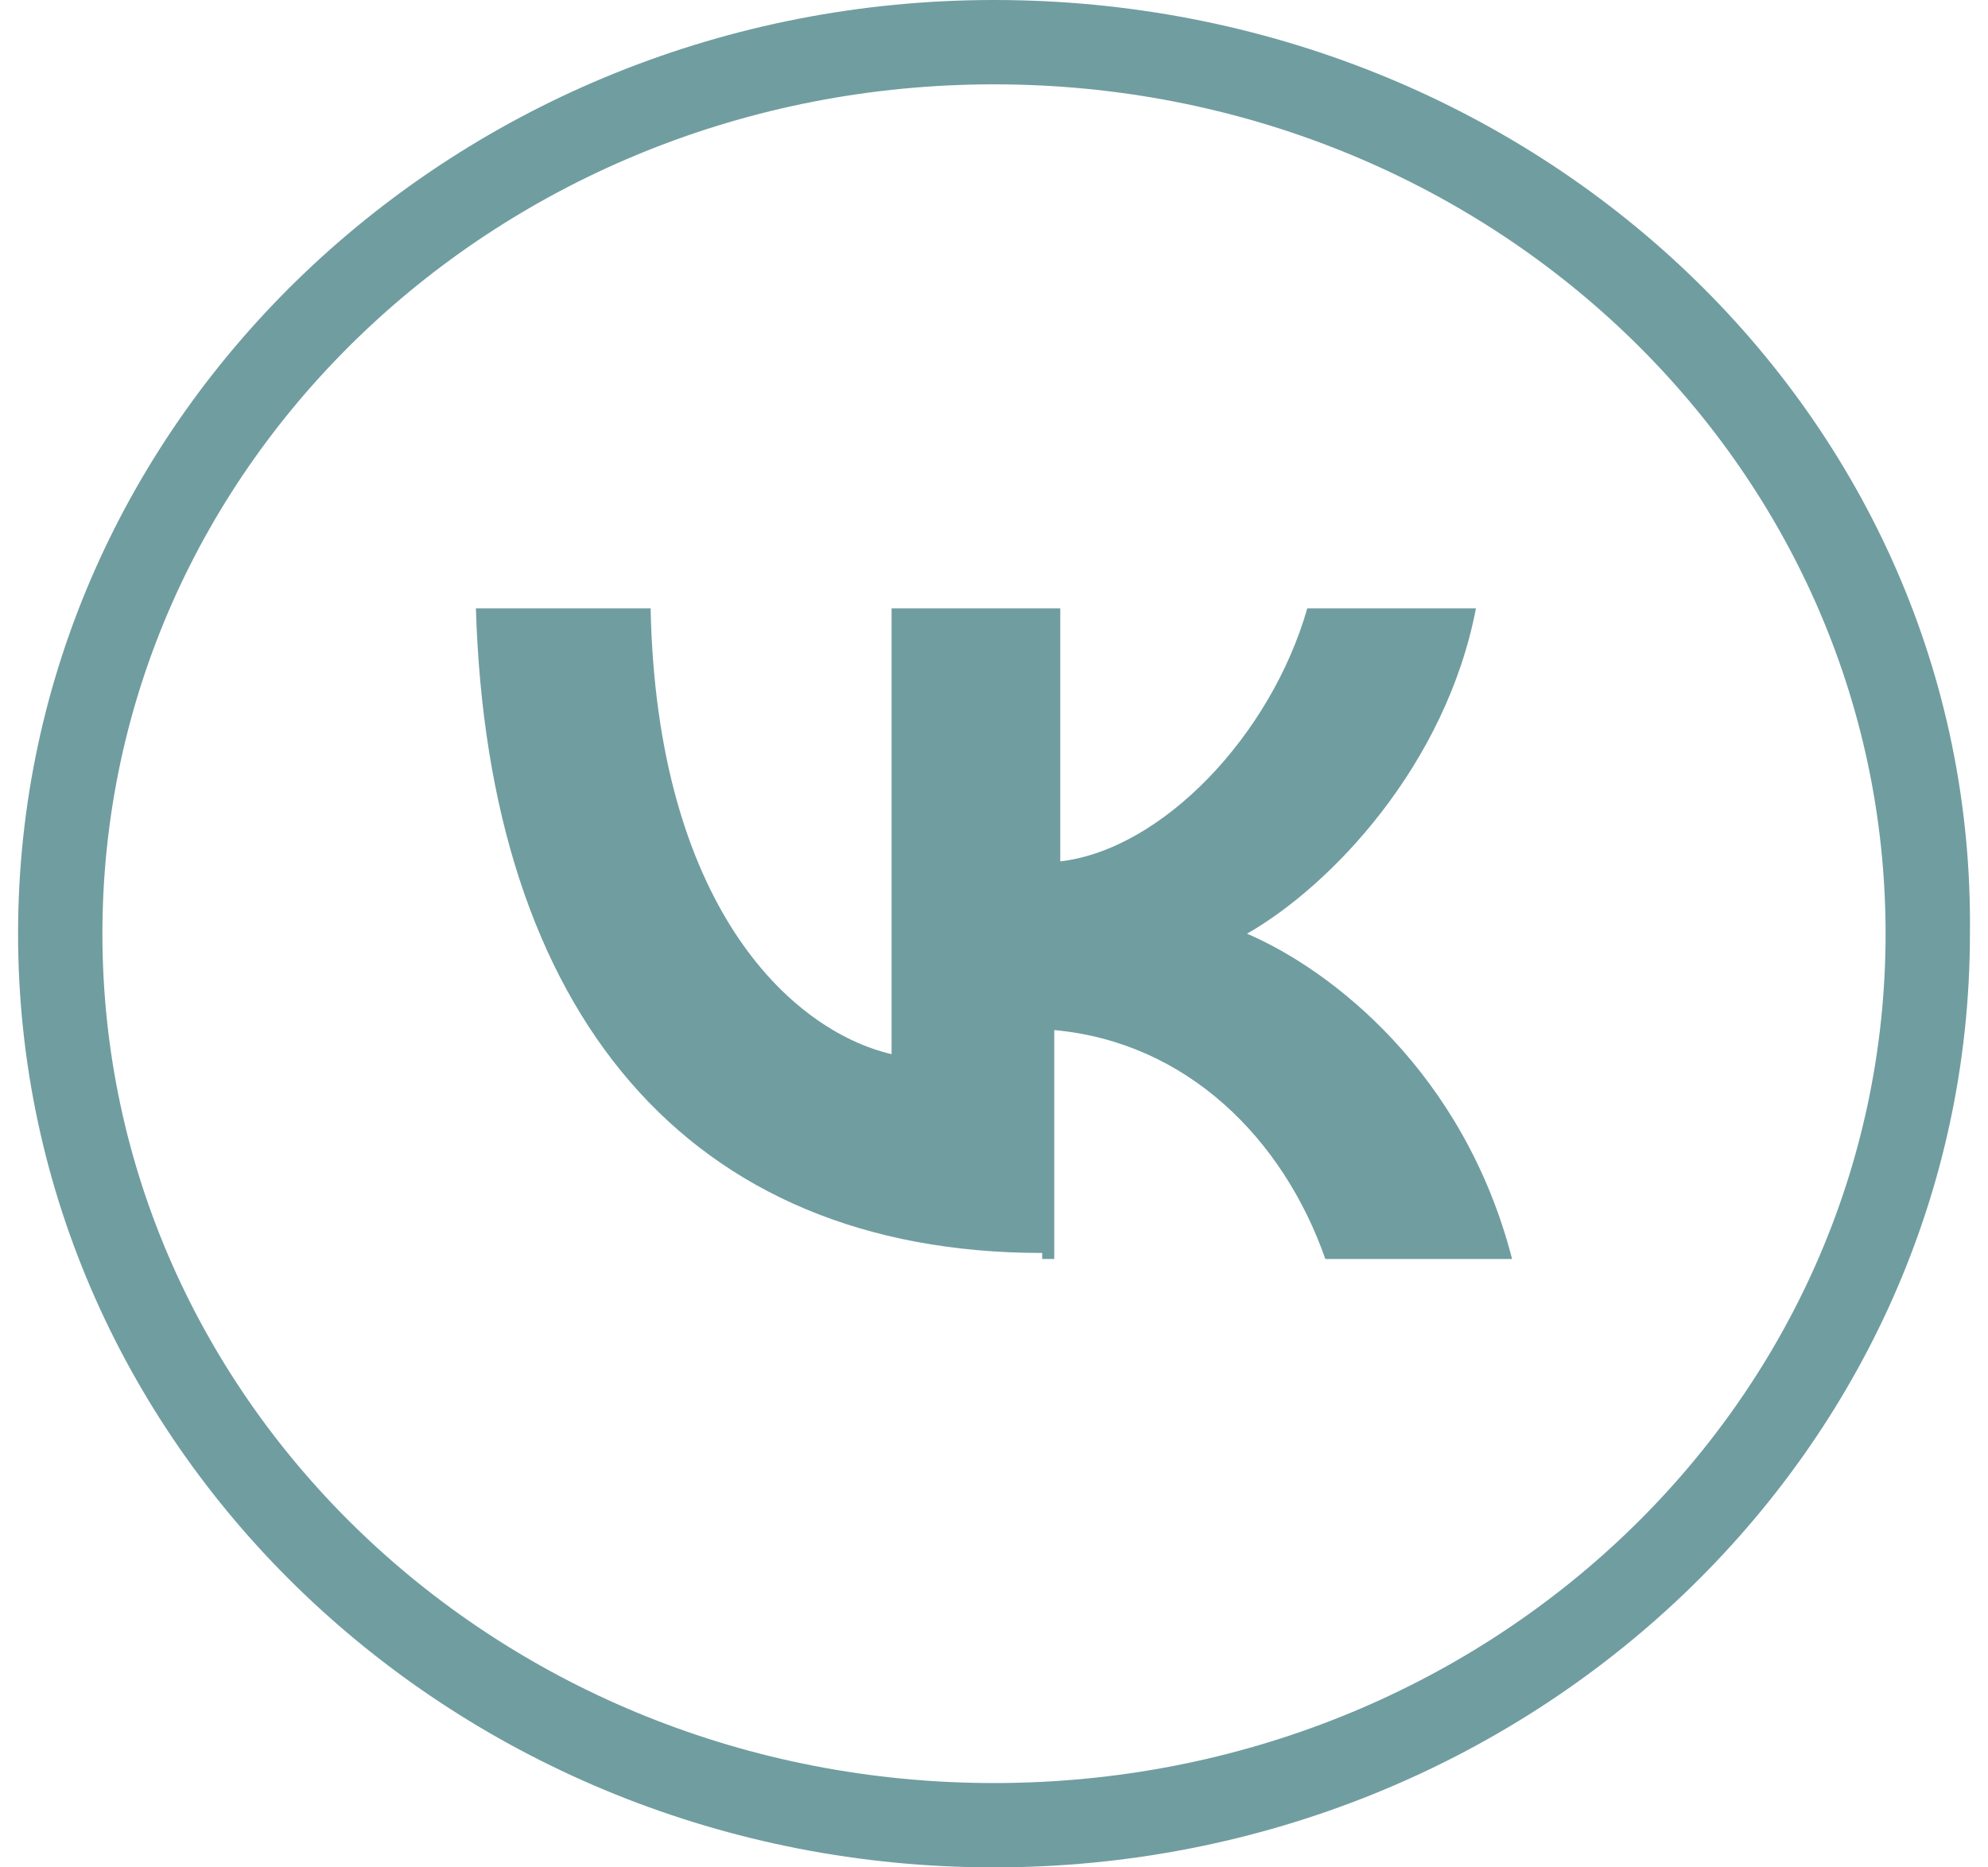 <svg width="33" height="31" viewBox="0 0 33 31" fill="none" xmlns="http://www.w3.org/2000/svg">
<path d="M16.5 1.4C24.7 1.4 31.3 7.7 31.3 15.5C31.3 23.3 24.7 29.6 16.5 29.6C8.3 29.6 1.7 23.3 1.7 15.5C1.7 7.7 8.3 1.4 16.5 1.4ZM16.5 0C7.6 0 0.3 6.9 0.3 15.5C0.3 24.1 7.6 31 16.5 31C25.4 31 32.7 24.1 32.7 15.5C32.8 6.9 25.5 0 16.5 0Z" fill="#709DA0"/>
<path d="M17.3 20.8C11.4 20.8 8.1 16.8 7.9 10.1H10.8C10.9 15 13.1 17.1 14.8 17.5V10.1H17.6V14.3C19.3 14.1 21.1 12.2 21.7 10.1H24.5C24 12.7 22.1 14.7 20.7 15.5C22.1 16.1 24.3 17.8 25.1 20.9H22C21.3 18.9 19.7 17.3 17.5 17.1V20.9H17.3V20.8Z" fill="#709DA0"/>
</svg>
